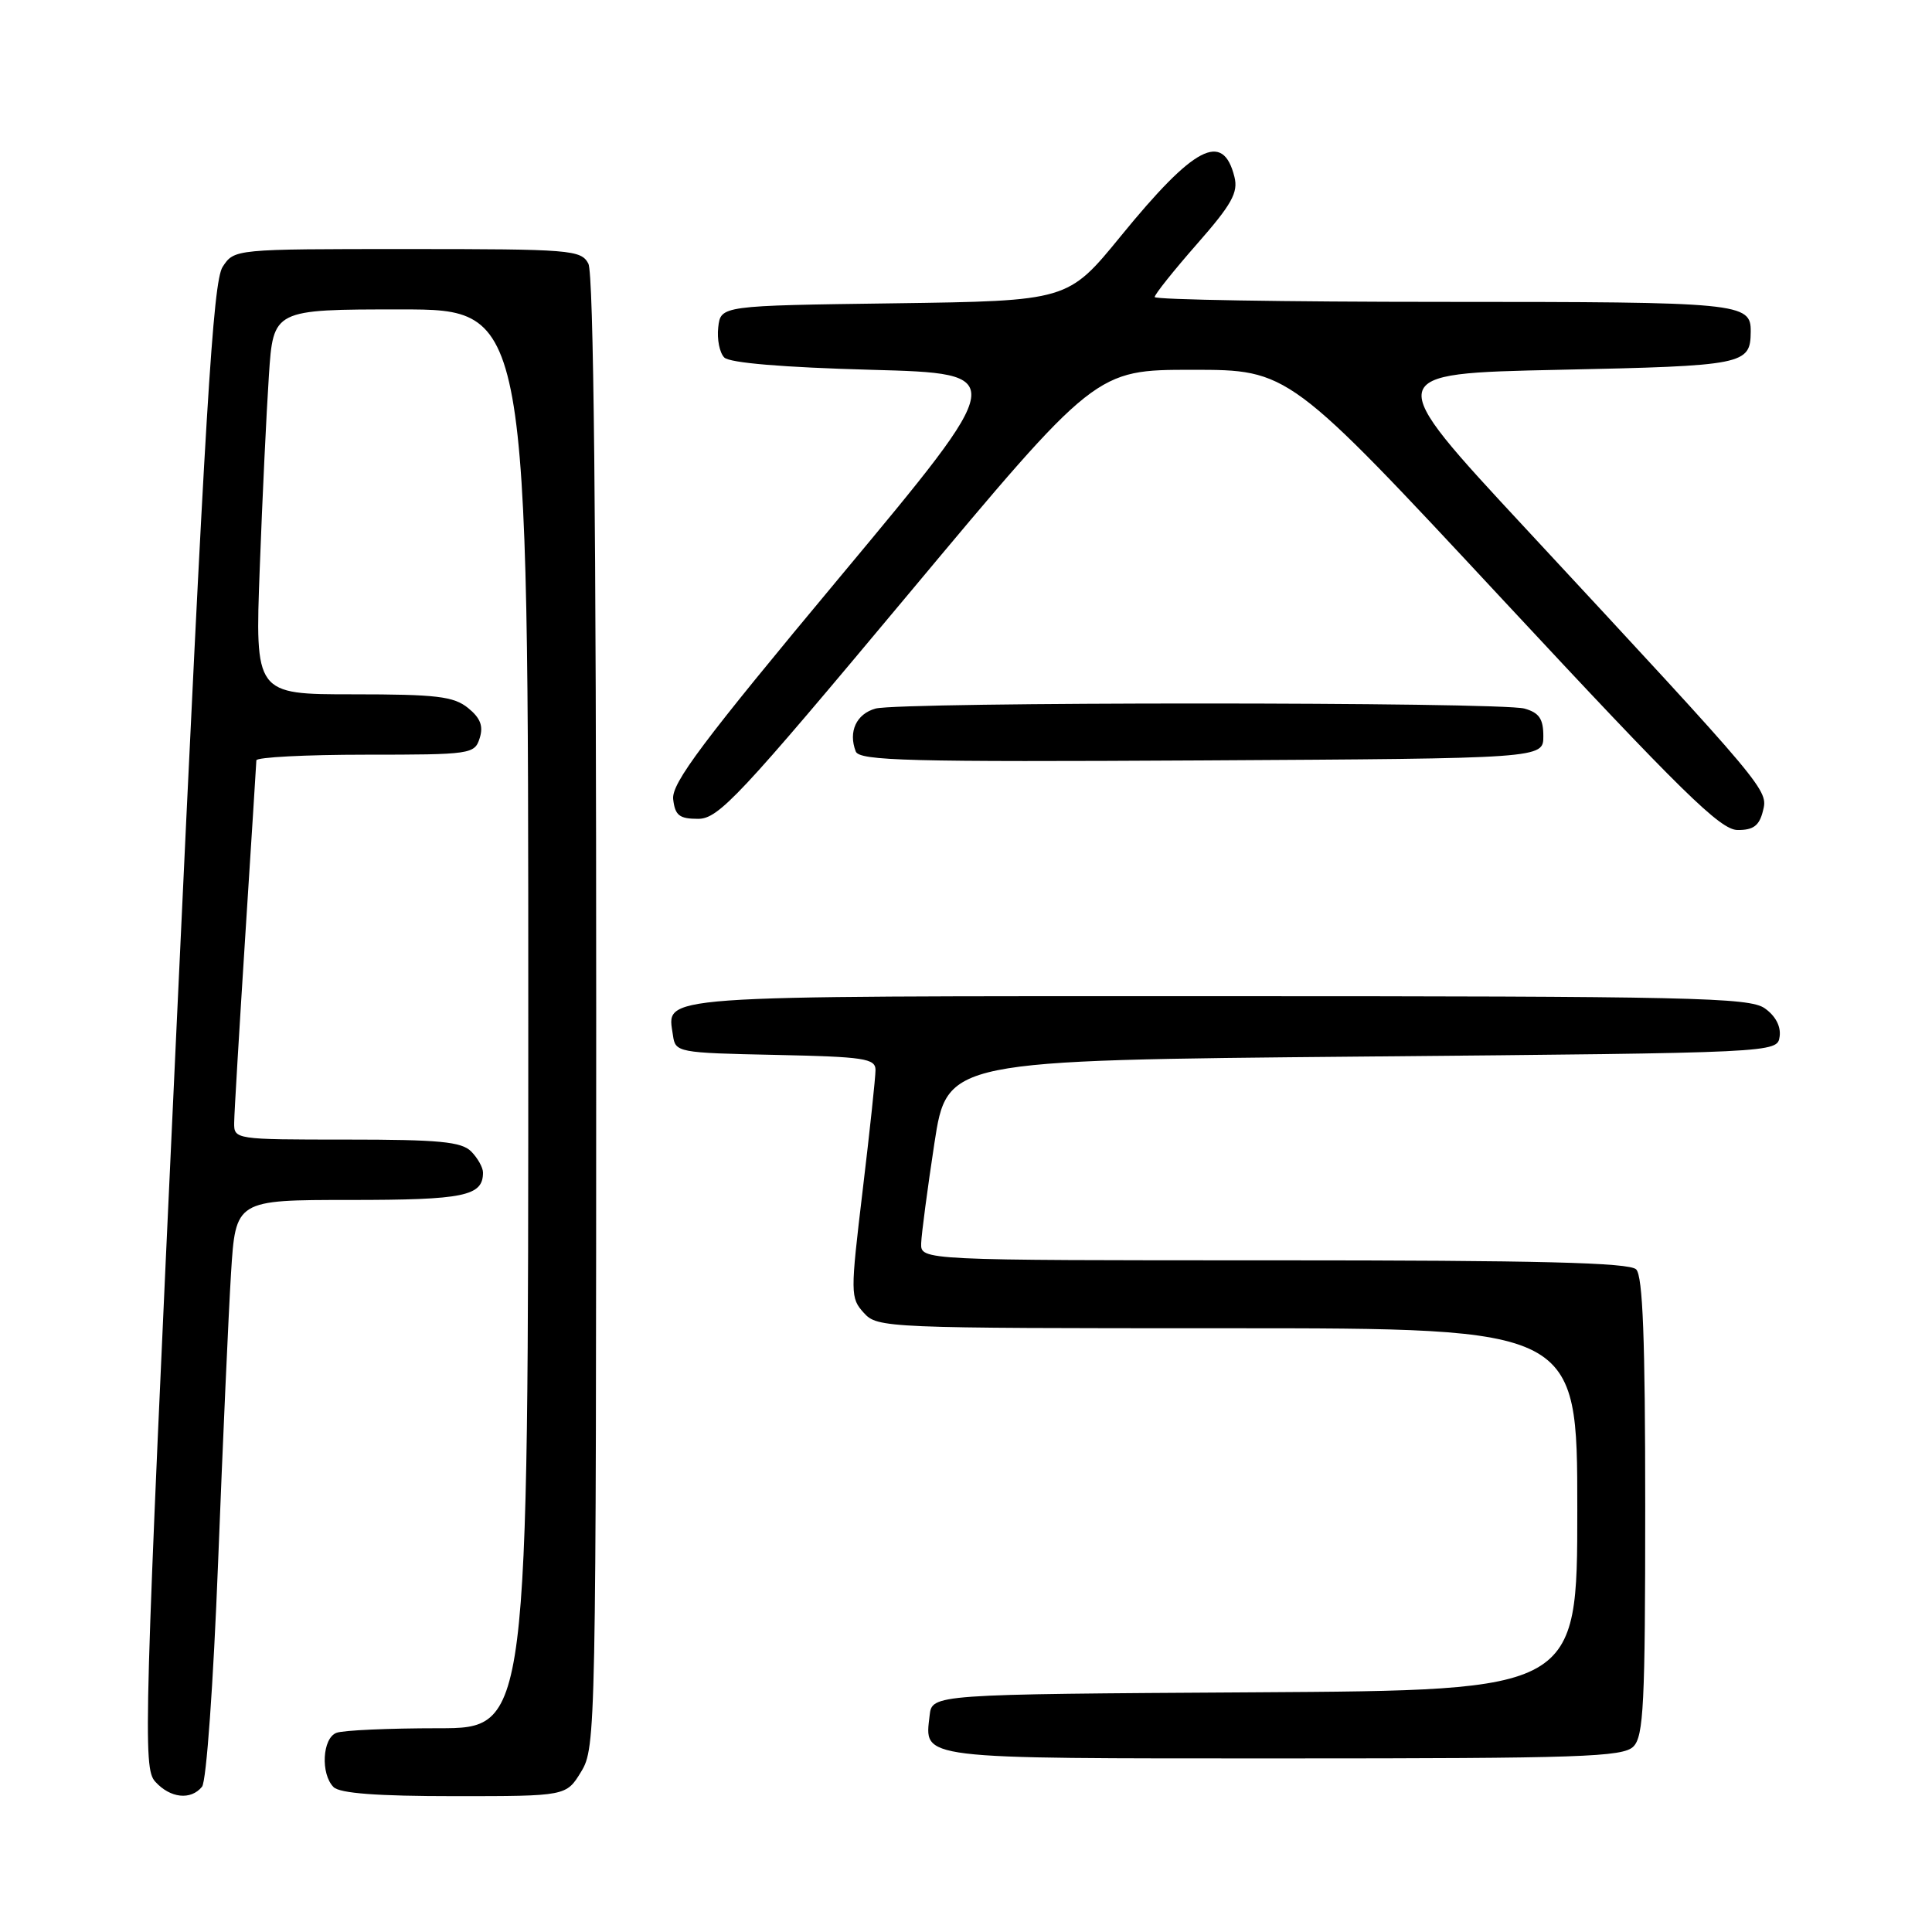 <?xml version="1.0" encoding="UTF-8" standalone="no"?>
<!DOCTYPE svg PUBLIC "-//W3C//DTD SVG 1.1//EN" "http://www.w3.org/Graphics/SVG/1.1/DTD/svg11.dtd" >
<svg xmlns="http://www.w3.org/2000/svg" xmlns:xlink="http://www.w3.org/1999/xlink" version="1.1" viewBox="0 0 256 256">
 <g >
 <path fill="currentColor"
d=" M 26.77 236.75 C 27.35 236.04 28.27 223.11 28.90 207.00 C 29.51 191.32 30.28 174.11 30.61 168.75 C 31.22 159.00 31.22 159.00 46.41 159.00 C 61.53 159.00 64.00 158.49 64.00 155.37 C 64.00 154.70 63.29 153.44 62.43 152.57 C 61.14 151.28 58.17 151.00 45.93 151.00 C 31.11 151.00 31.00 150.98 31.03 148.75 C 31.04 147.51 31.71 136.38 32.50 124.00 C 33.29 111.62 33.96 101.16 33.97 100.75 C 33.99 100.34 40.49 100.00 48.43 100.00 C 62.40 100.00 62.89 99.93 63.56 97.81 C 64.07 96.21 63.66 95.14 62.02 93.81 C 60.11 92.27 57.84 92.00 46.78 92.00 C 33.79 92.00 33.79 92.00 34.42 75.25 C 34.76 66.04 35.31 54.56 35.63 49.75 C 36.21 41.00 36.21 41.00 53.11 41.00 C 70.00 41.00 70.00 41.00 70.00 135.00 C 70.00 229.00 70.00 229.00 58.08 229.00 C 51.53 229.00 45.45 229.27 44.58 229.61 C 42.71 230.32 42.46 235.06 44.20 236.80 C 45.03 237.63 50.03 238.00 60.21 238.00 C 75.03 238.00 75.03 238.00 77.01 234.75 C 78.95 231.57 78.99 229.43 79.00 134.18 C 79.00 69.01 78.66 36.23 77.96 34.93 C 76.99 33.11 75.65 33.00 53.99 33.00 C 31.05 33.00 31.05 33.00 29.50 35.36 C 28.22 37.32 27.18 54.50 23.40 135.94 C 19.06 229.30 18.92 234.26 20.57 236.08 C 22.56 238.28 25.29 238.57 26.77 236.75 Z  M 216.43 231.43 C 217.79 230.07 218.00 225.78 218.00 199.63 C 218.00 177.45 217.68 169.08 216.80 168.20 C 215.90 167.30 203.87 167.00 168.80 167.00 C 122.00 167.00 122.00 167.00 122.06 164.75 C 122.10 163.51 122.89 157.55 123.81 151.50 C 125.50 140.50 125.50 140.50 180.50 140.00 C 235.50 139.50 235.50 139.50 235.81 137.35 C 236.00 136.00 235.26 134.60 233.83 133.60 C 231.80 132.17 224.03 132.00 161.40 132.00 C 85.57 132.00 88.41 131.80 89.17 137.19 C 89.49 139.45 89.77 139.51 102.75 139.78 C 114.51 140.03 116.00 140.25 116.01 141.78 C 116.01 142.73 115.25 149.89 114.31 157.71 C 112.67 171.43 112.67 171.98 114.46 173.96 C 116.27 175.96 117.25 176.00 162.65 176.00 C 209.00 176.00 209.00 176.00 209.00 199.99 C 209.00 223.98 209.00 223.98 166.25 224.24 C 123.50 224.50 123.50 224.50 123.18 227.31 C 122.51 233.16 121.17 233.00 170.05 233.00 C 209.45 233.00 215.05 232.81 216.43 231.43 Z  M 233.59 107.49 C 234.31 104.65 234.42 104.78 202.13 70.00 C 183.09 49.50 183.09 49.50 206.58 49.00 C 231.17 48.48 231.94 48.32 231.98 43.95 C 232.02 40.13 230.72 40.00 191.30 40.00 C 170.23 40.00 153.00 39.71 153.00 39.36 C 153.00 39.01 155.52 35.85 158.60 32.34 C 163.22 27.08 164.09 25.51 163.57 23.44 C 162.05 17.35 158.27 19.32 148.50 31.30 C 141.50 39.87 141.50 39.87 118.50 40.19 C 95.50 40.50 95.50 40.50 95.17 43.37 C 94.99 44.95 95.35 46.75 95.97 47.37 C 96.68 48.09 103.79 48.68 115.43 49.00 C 133.76 49.50 133.76 49.50 111.33 76.41 C 93.07 98.31 88.95 103.80 89.20 105.91 C 89.45 108.05 90.02 108.50 92.50 108.50 C 95.21 108.50 97.91 105.62 120.35 78.75 C 145.20 49.00 145.20 49.00 157.98 49.00 C 170.77 49.00 170.77 49.00 199.14 79.48 C 222.86 104.97 227.95 109.96 230.23 109.98 C 232.32 110.00 233.11 109.41 233.59 107.49 Z  M 204.50 97.55 C 204.50 95.25 203.95 94.44 202.00 93.89 C 198.74 92.99 119.26 92.99 116.01 93.89 C 113.47 94.60 112.38 96.95 113.39 99.57 C 113.87 100.81 120.40 100.98 159.22 100.76 C 204.50 100.50 204.50 100.50 204.50 97.55 Z "/>
</g>
</svg>